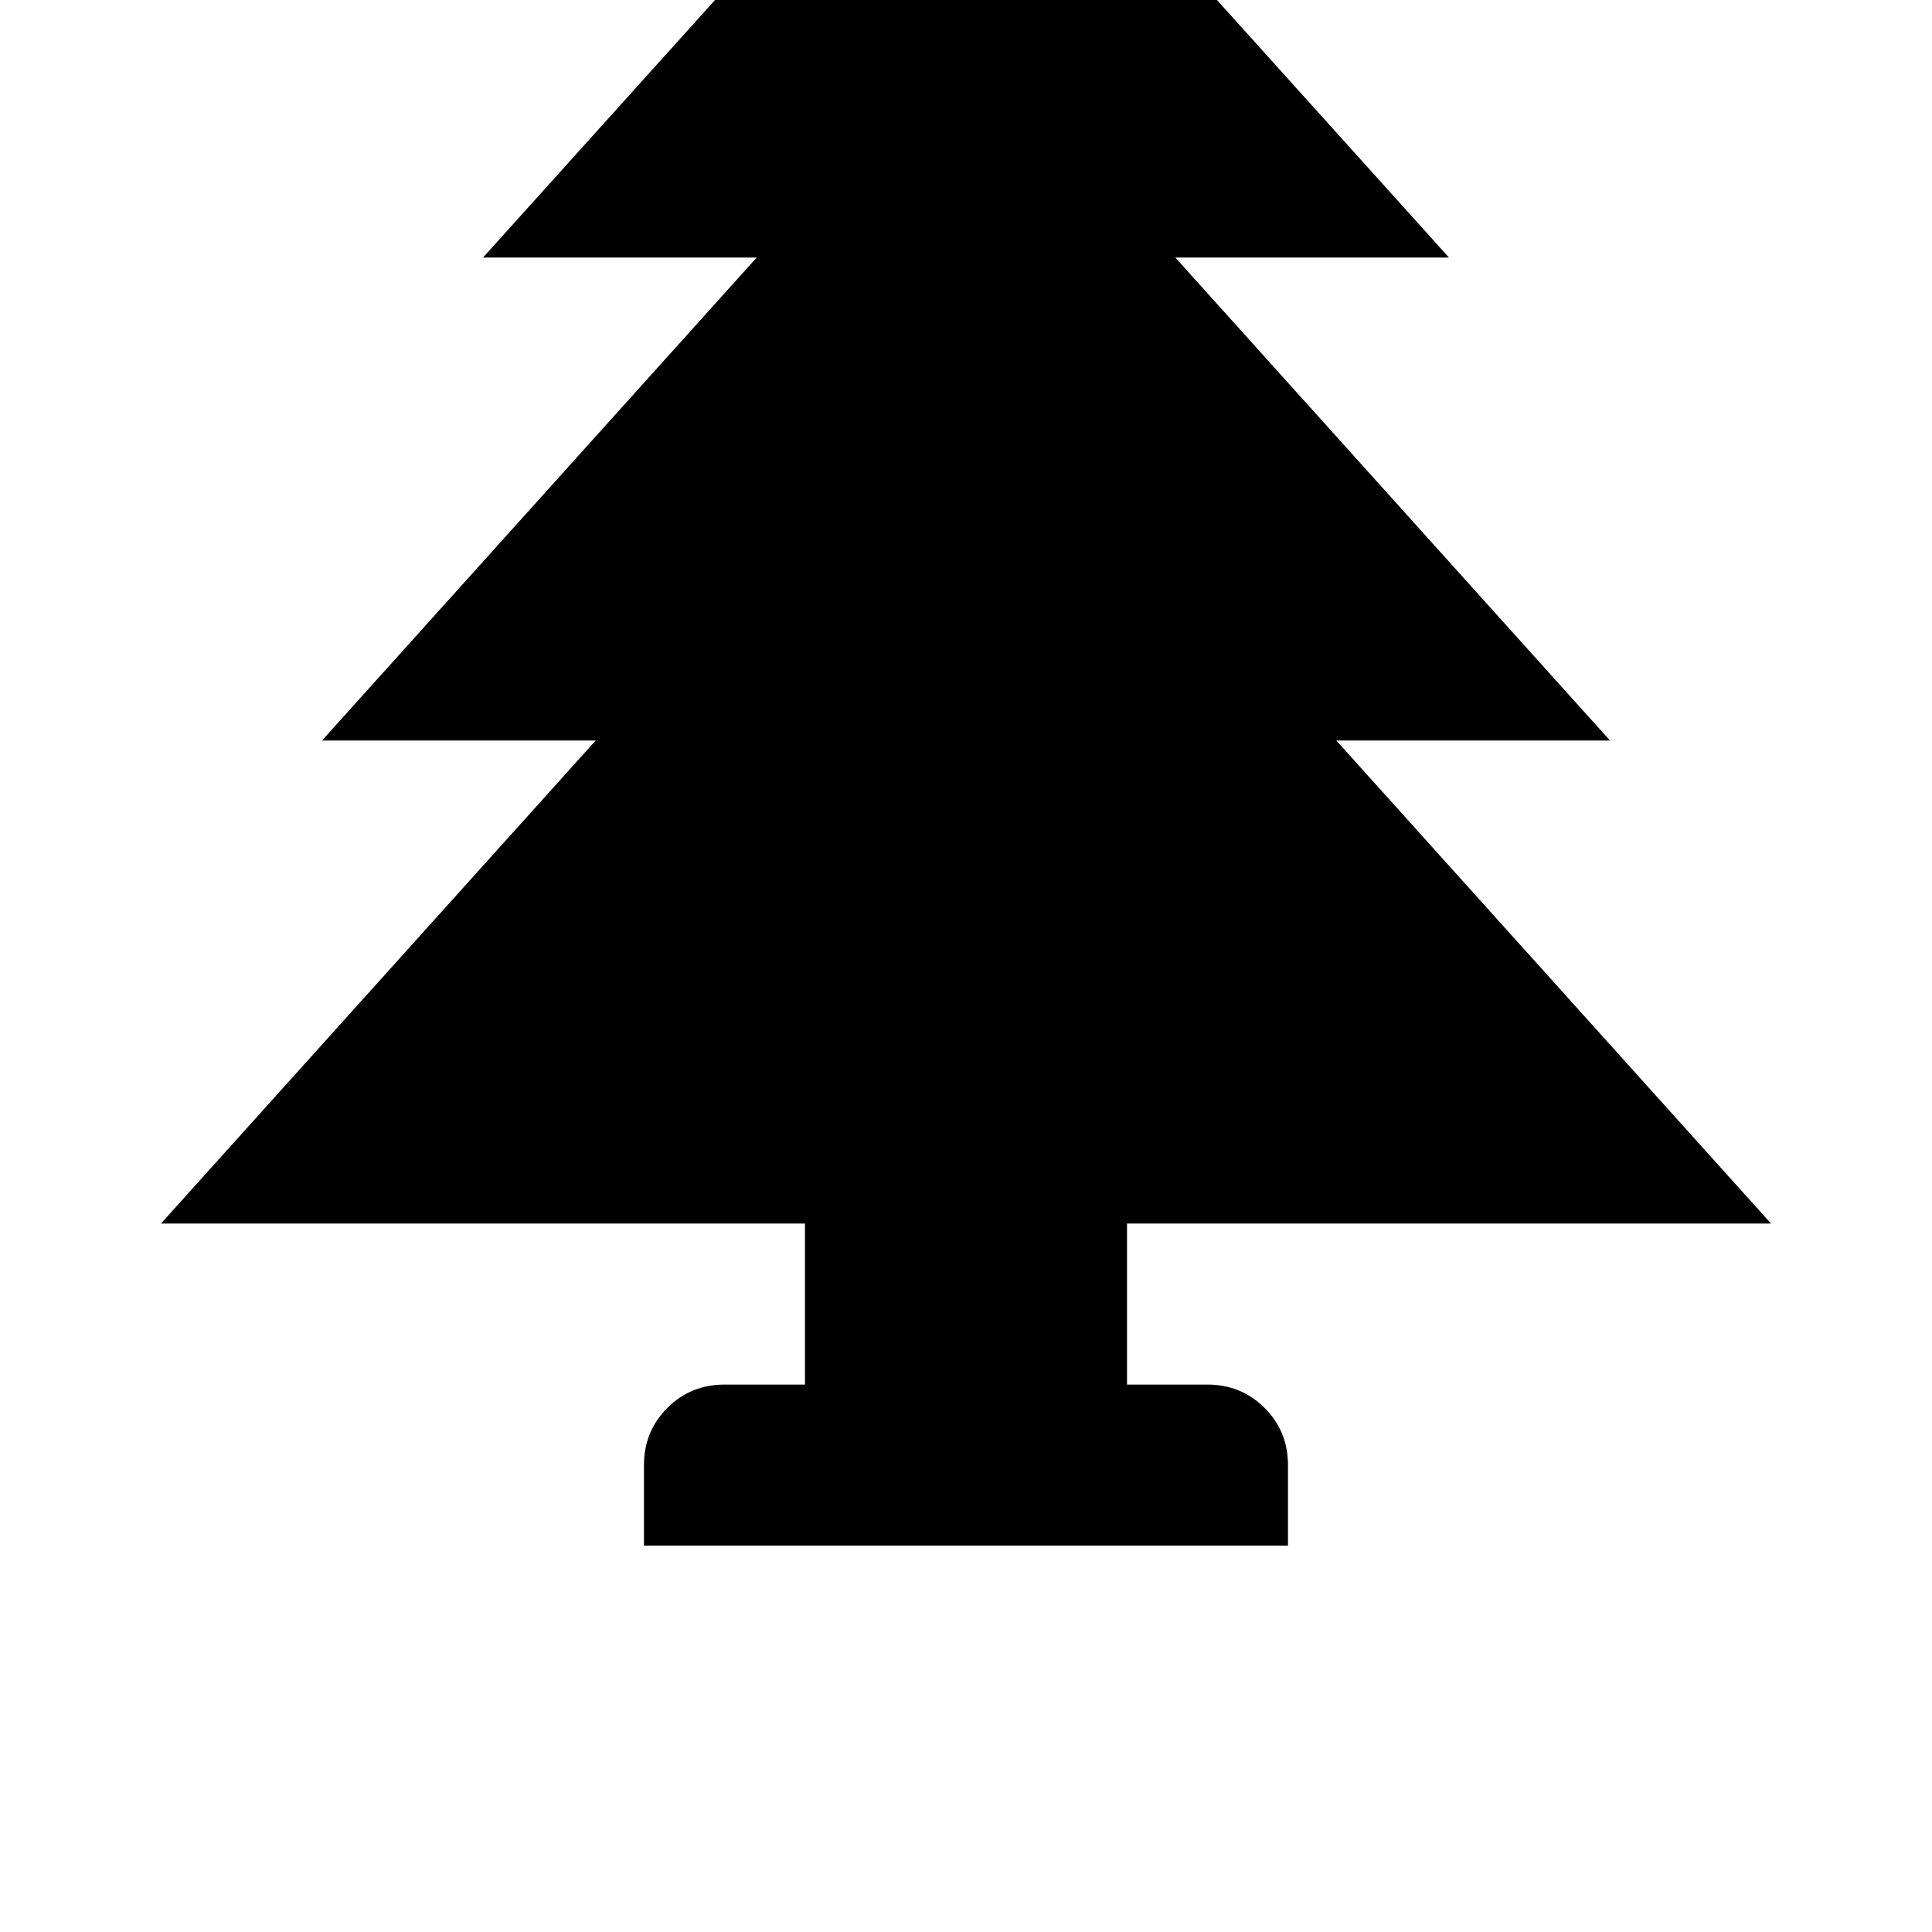 <!-- Generated by IcoMoon.io -->
<svg version="1.1" xmlns="http://www.w3.org/2000/svg" width="32" height="32" viewBox="0 0 32 32">
<title>uniE199</title>
<path d="M18.667 22.933v-2.667h10.667l-7.2-8h4.533l-7.2-8h4.533l-8-8.88-8 8.88h4.533l-7.2 8h4.533l-7.2 8h10.667v2.667h-1.333q-0.56 0-0.947 0.387t-0.387 0.947v1.333h10.667v-1.333q0-0.56-0.387-0.947t-0.947-0.387h-1.333z"></path>
</svg>
